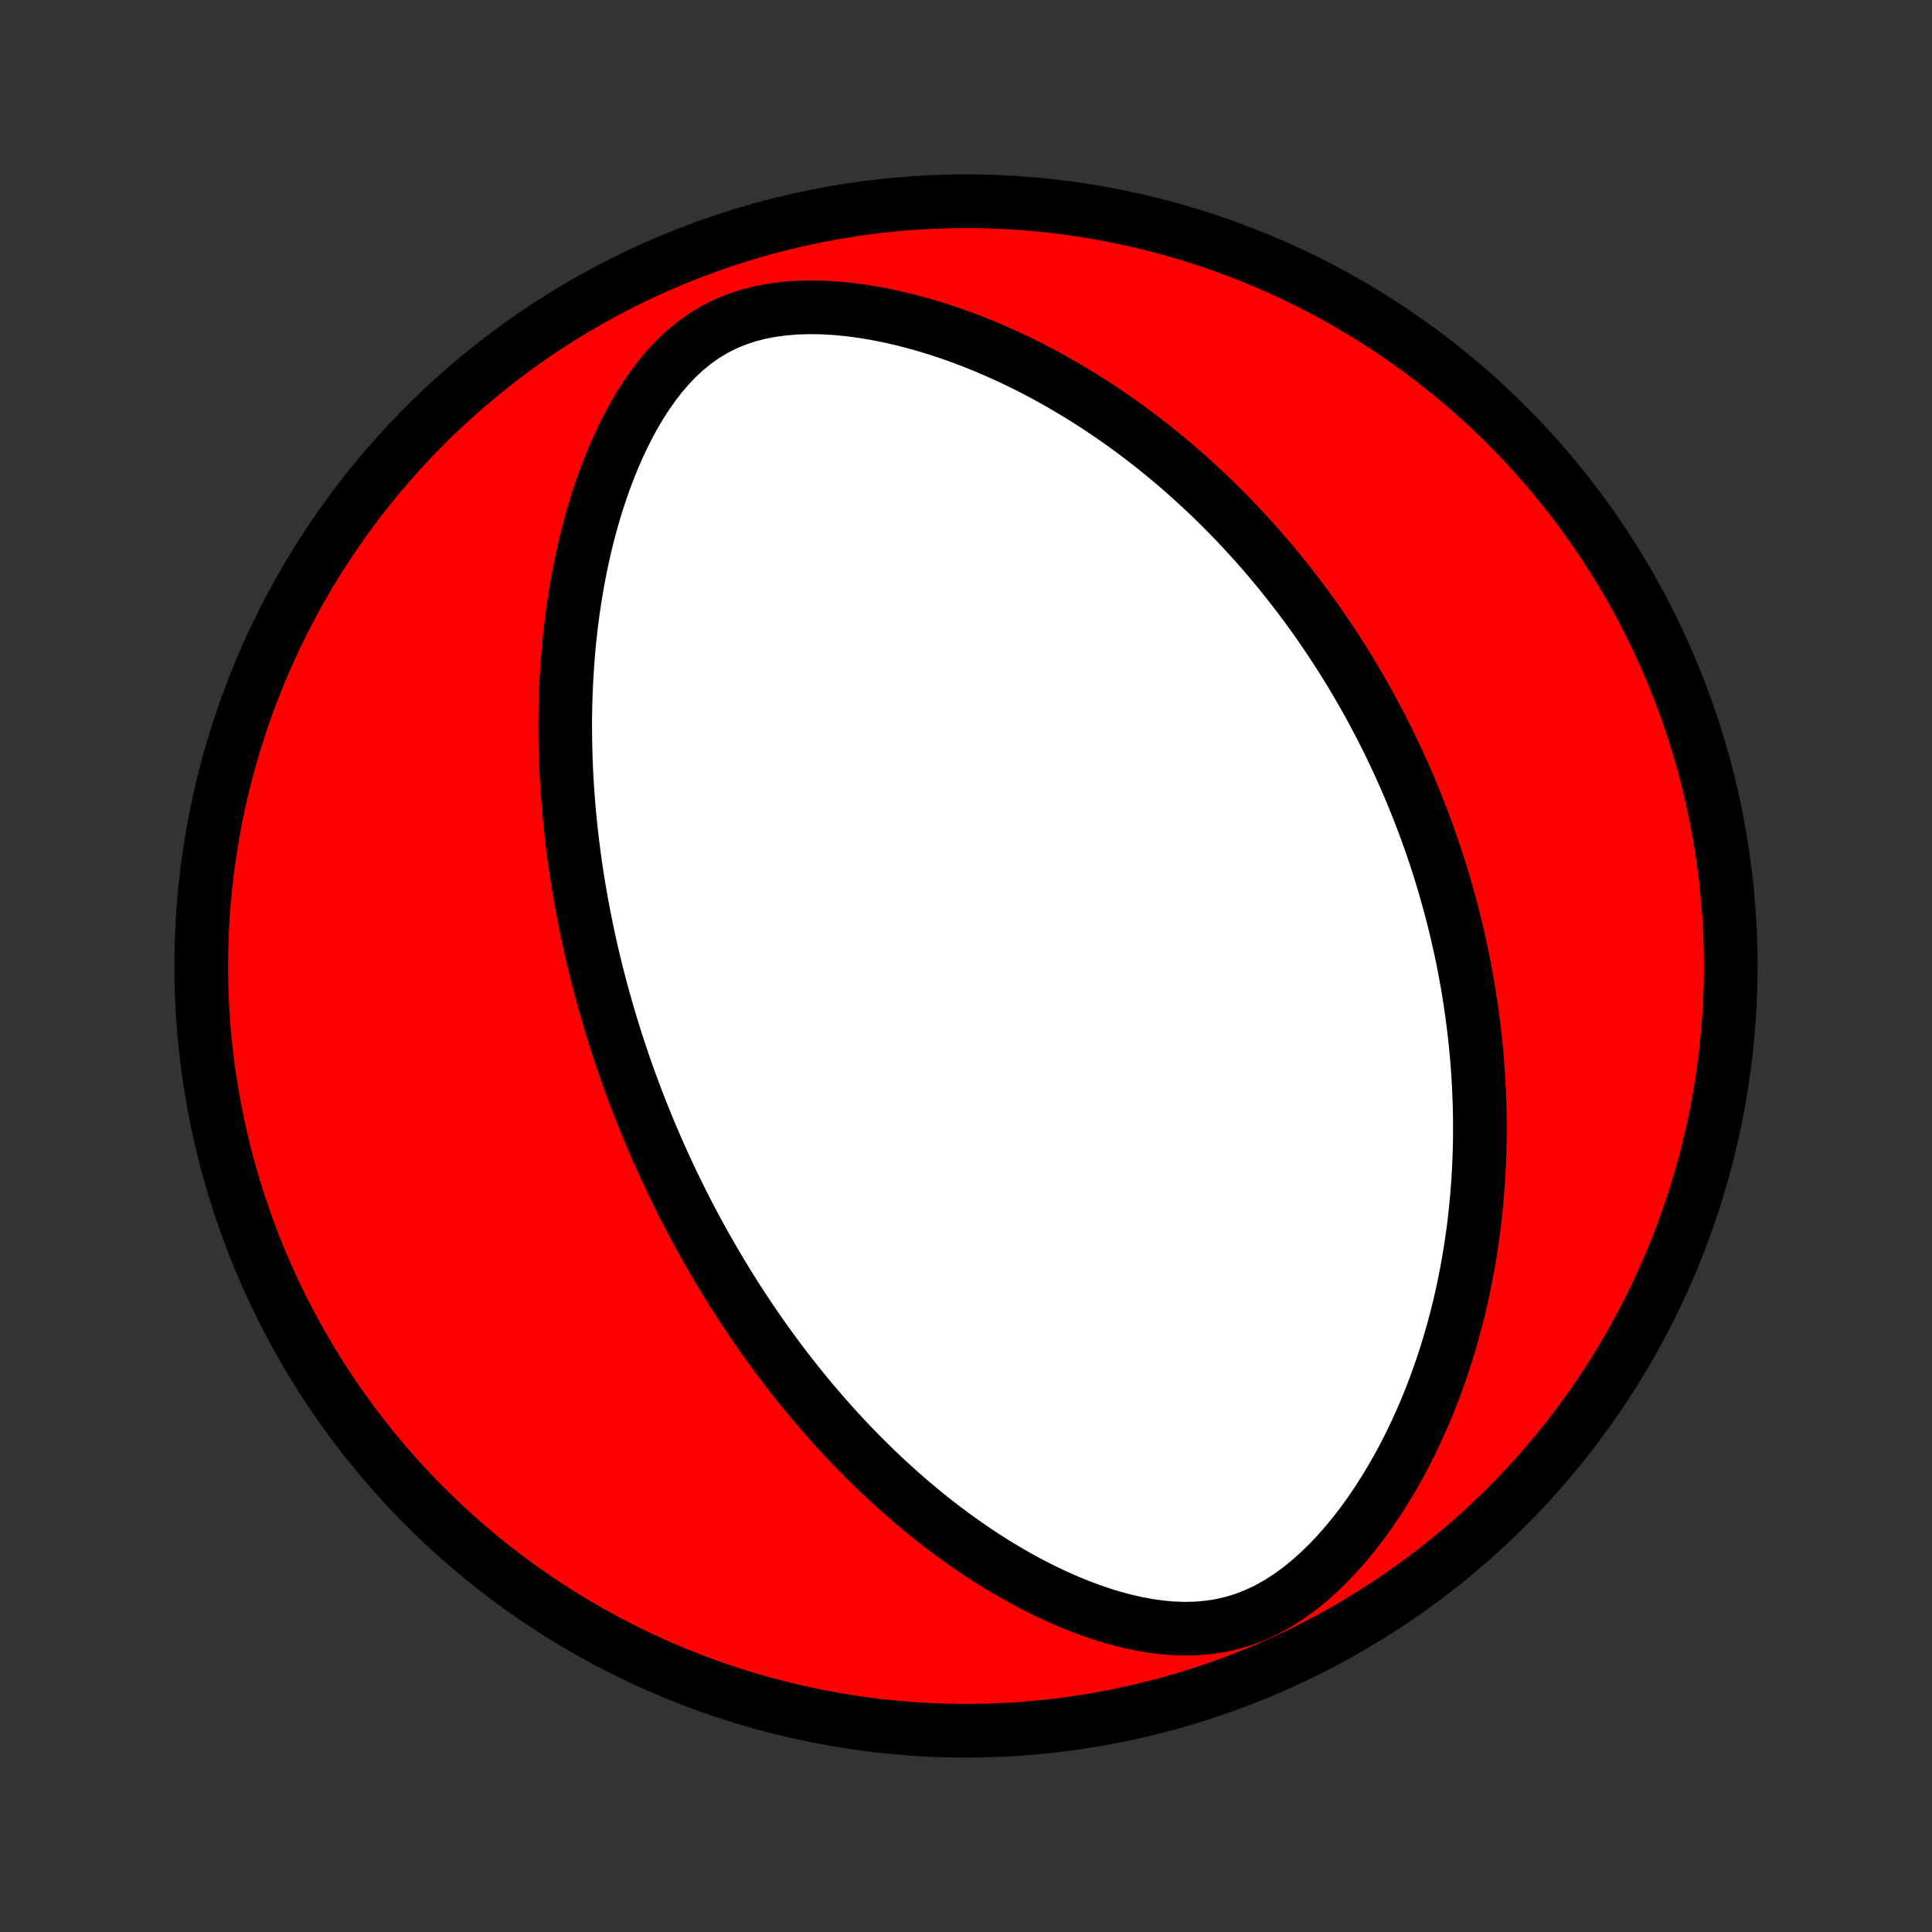 <?xml version="1.0" encoding="utf-8" standalone="no"?>
<!DOCTYPE svg PUBLIC "-//W3C//DTD SVG 1.1//EN"
  "http://www.w3.org/Graphics/SVG/1.1/DTD/svg11.dtd">
<!-- Created with matplotlib (http://matplotlib.org/) -->
<svg height="72pt" version="1.1" viewBox="0 0 72 72" width="72pt" xmlns="http://www.w3.org/2000/svg" xmlns:xlink="http://www.w3.org/1999/xlink">
 <rect x="0" y="0" width="72" height="72" fill="#333333" stroke="none"/>
 <defs>
  <style type="text/css">
*{stroke-linecap:butt;stroke-linejoin:round;}
  </style>
 </defs>
 <g id="figure_1">
  <g id="patch_1">
   <path d="
M0 72
L72 72
L72 0
L0 0
z
" style="fill:none;"/>
  </g>
  <g id="axes_1">
   <g id="PatchCollection_1">
    <defs>
     <path d="
M36 -7.5
C43.558 -7.5 50.808 -10.503 56.153 -15.848
C61.497 -21.192 64.5 -28.442 64.5 -36
C64.5 -43.558 61.497 -50.808 56.153 -56.153
C50.808 -61.497 43.558 -64.5 36 -64.5
C28.442 -64.5 21.192 -61.497 15.848 -56.153
C10.503 -50.808 7.5 -43.558 7.5 -36
C7.5 -28.442 10.503 -21.192 15.848 -15.848
C21.192 -10.503 28.442 -7.5 36 -7.5
z
" id="C0_0_a811fe30f3"/>
     <path d="
M23.885 -30.614
L23.788 -30.861
L23.694 -31.108
L23.6 -31.357
L23.508 -31.606
L23.417 -31.856
L23.328 -32.107
L23.241 -32.359
L23.154 -32.613
L23.07 -32.867
L22.986 -33.122
L22.905 -33.379
L22.824 -33.637
L22.745 -33.896
L22.668 -34.157
L22.591 -34.419
L22.517 -34.683
L22.443 -34.948
L22.372 -35.215
L22.301 -35.484
L22.232 -35.755
L22.165 -36.028
L22.099 -36.302
L22.035 -36.579
L21.972 -36.858
L21.911 -37.139
L21.852 -37.422
L21.794 -37.708
L21.738 -37.996
L21.683 -38.286
L21.631 -38.579
L21.58 -38.875
L21.531 -39.173
L21.484 -39.474
L21.439 -39.778
L21.396 -40.085
L21.356 -40.395
L21.317 -40.708
L21.281 -41.024
L21.248 -41.343
L21.216 -41.665
L21.188 -41.991
L21.162 -42.32
L21.138 -42.652
L21.118 -42.988
L21.101 -43.327
L21.087 -43.669
L21.076 -44.016
L21.068 -44.365
L21.064 -44.719
L21.063 -45.076
L21.067 -45.436
L21.074 -45.8
L21.086 -46.168
L21.102 -46.539
L21.123 -46.914
L21.148 -47.292
L21.178 -47.673
L21.213 -48.058
L21.254 -48.446
L21.301 -48.838
L21.353 -49.232
L21.411 -49.629
L21.476 -50.029
L21.547 -50.431
L21.625 -50.835
L21.711 -51.242
L21.803 -51.65
L21.904 -52.059
L22.013 -52.47
L22.13 -52.881
L22.256 -53.293
L22.391 -53.704
L22.536 -54.115
L22.691 -54.524
L22.856 -54.931
L23.032 -55.334
L23.22 -55.734
L23.419 -56.13
L23.632 -56.519
L23.857 -56.901
L24.097 -57.274
L24.351 -57.637
L24.62 -57.988
L24.906 -58.324
L25.209 -58.644
L25.531 -58.944
L25.87 -59.224
L26.229 -59.479
L26.606 -59.709
L27.001 -59.911
L27.414 -60.084
L27.843 -60.229
L28.286 -60.346
L28.741 -60.434
L29.206 -60.496
L29.679 -60.534
L30.158 -60.548
L30.64 -60.541
L31.124 -60.513
L31.609 -60.468
L32.093 -60.405
L32.576 -60.327
L33.055 -60.234
L33.531 -60.128
L34.002 -60.01
L34.469 -59.88
L34.93 -59.739
L35.385 -59.589
L35.833 -59.43
L36.275 -59.262
L36.711 -59.086
L37.139 -58.903
L37.56 -58.713
L37.973 -58.517
L38.379 -58.316
L38.778 -58.109
L39.169 -57.897
L39.553 -57.681
L39.929 -57.46
L40.298 -57.236
L40.659 -57.009
L41.013 -56.778
L41.359 -56.545
L41.699 -56.309
L42.031 -56.071
L42.356 -55.83
L42.674 -55.588
L42.986 -55.344
L43.29 -55.099
L43.588 -54.852
L43.88 -54.605
L44.165 -54.356
L44.444 -54.107
L44.718 -53.856
L44.985 -53.606
L45.246 -53.355
L45.502 -53.103
L45.752 -52.851
L45.997 -52.599
L46.236 -52.347
L46.471 -52.094
L46.7 -51.842
L46.925 -51.589
L47.144 -51.337
L47.359 -51.084
L47.57 -50.832
L47.776 -50.58
L47.978 -50.328
L48.175 -50.076
L48.369 -49.824
L48.559 -49.572
L48.744 -49.321
L48.926 -49.07
L49.105 -48.819
L49.279 -48.567
L49.45 -48.316
L49.618 -48.066
L49.782 -47.815
L49.944 -47.564
L50.102 -47.313
L50.256 -47.063
L50.408 -46.812
L50.557 -46.561
L50.703 -46.31
L50.846 -46.059
L50.987 -45.808
L51.125 -45.557
L51.26 -45.305
L51.392 -45.054
L51.522 -44.801
L51.65 -44.549
L51.775 -44.296
L51.897 -44.042
L52.018 -43.788
L52.136 -43.534
L52.251 -43.279
L52.365 -43.023
L52.476 -42.767
L52.585 -42.509
L52.692 -42.251
L52.796 -41.992
L52.899 -41.733
L52.999 -41.472
L53.098 -41.21
L53.194 -40.947
L53.288 -40.683
L53.38 -40.417
L53.471 -40.151
L53.559 -39.882
L53.645 -39.613
L53.729 -39.342
L53.811 -39.069
L53.89 -38.795
L53.968 -38.52
L54.044 -38.242
L54.117 -37.963
L54.189 -37.681
L54.258 -37.398
L54.325 -37.113
L54.391 -36.825
L54.453 -36.536
L54.514 -36.244
L54.572 -35.95
L54.627 -35.654
L54.681 -35.355
L54.732 -35.053
L54.78 -34.749
L54.826 -34.442
L54.869 -34.132
L54.91 -33.82
L54.947 -33.505
L54.982 -33.186
L55.014 -32.865
L55.043 -32.541
L55.068 -32.213
L55.091 -31.882
L55.11 -31.548
L55.125 -31.21
L55.137 -30.869
L55.146 -30.525
L55.15 -30.177
L55.151 -29.825
L55.147 -29.47
L55.139 -29.111
L55.127 -28.748
L55.11 -28.382
L55.088 -28.012
L55.061 -27.638
L55.029 -27.261
L54.992 -26.879
L54.949 -26.494
L54.901 -26.105
L54.846 -25.713
L54.785 -25.317
L54.718 -24.917
L54.644 -24.514
L54.563 -24.108
L54.475 -23.698
L54.38 -23.285
L54.276 -22.869
L54.165 -22.451
L54.045 -22.03
L53.917 -21.606
L53.781 -21.181
L53.634 -20.753
L53.479 -20.325
L53.314 -19.895
L53.139 -19.464
L52.953 -19.034
L52.757 -18.603
L52.551 -18.173
L52.333 -17.745
L52.104 -17.319
L51.863 -16.896
L51.61 -16.477
L51.346 -16.062
L51.069 -15.653
L50.78 -15.252
L50.478 -14.858
L50.163 -14.475
L49.836 -14.103
L49.496 -13.745
L49.143 -13.402
L48.778 -13.078
L48.401 -12.774
L48.011 -12.493
L47.611 -12.238
L47.2 -12.012
L46.779 -11.815
L46.351 -11.65
L45.915 -11.518
L45.474 -11.418
L45.029 -11.35
L44.582 -11.312
L44.134 -11.302
L43.687 -11.318
L43.24 -11.358
L42.796 -11.42
L42.356 -11.502
L41.919 -11.602
L41.487 -11.718
L41.06 -11.849
L40.639 -11.993
L40.223 -12.148
L39.813 -12.315
L39.409 -12.492
L39.012 -12.678
L38.622 -12.871
L38.238 -13.073
L37.861 -13.281
L37.49 -13.495
L37.127 -13.714
L36.771 -13.939
L36.421 -14.168
L36.078 -14.402
L35.742 -14.639
L35.413 -14.879
L35.09 -15.122
L34.774 -15.368
L34.465 -15.616
L34.162 -15.866
L33.865 -16.118
L33.575 -16.371
L33.291 -16.626
L33.013 -16.881
L32.74 -17.138
L32.474 -17.395
L32.213 -17.653
L31.958 -17.911
L31.708 -18.169
L31.464 -18.427
L31.225 -18.686
L30.991 -18.944
L30.762 -19.203
L30.538 -19.46
L30.318 -19.718
L30.103 -19.975
L29.893 -20.232
L29.687 -20.488
L29.485 -20.744
L29.287 -20.999
L29.093 -21.254
L28.904 -21.508
L28.718 -21.761
L28.536 -22.014
L28.357 -22.266
L28.182 -22.517
L28.011 -22.768
L27.843 -23.018
L27.678 -23.268
L27.516 -23.517
L27.357 -23.765
L27.201 -24.013
L27.049 -24.261
L26.899 -24.507
L26.751 -24.754
L26.607 -25
L26.465 -25.245
L26.325 -25.49
L26.188 -25.734
L26.054 -25.979
L25.922 -26.223
L25.792 -26.466
L25.664 -26.71
L25.538 -26.953
L25.415 -27.196
L25.294 -27.439
L25.174 -27.683
L25.057 -27.925
L24.942 -28.169
L24.828 -28.412
L24.716 -28.655
L24.607 -28.899
L24.498 -29.143
L24.392 -29.387
L24.287 -29.631
L24.184 -29.876
L24.083 -30.121
z
" id="C0_1_d8ffe77e9d"/>
    </defs>
    <g clip-path="url(#p1bffca34e9)">
     <use style="fill:#ff0000;stroke:#000000;stroke-width:2.0;" x="0.0" xlink:href="#C0_0_a811fe30f3" y="72.0"/>
    </g>
    <g clip-path="url(#p1bffca34e9)">
     <use style="fill:#ffffff;stroke:#000000;stroke-width:2.0;" x="0.0" xlink:href="#C0_1_d8ffe77e9d" y="72.0"/>
    </g>
   </g>
  </g>
 </g>
 <defs>
  <clipPath id="p1bffca34e9">
   <rect height="72.0" width="72.0" x="0.0" y="0.0"/>
  </clipPath>
 </defs>
</svg>
